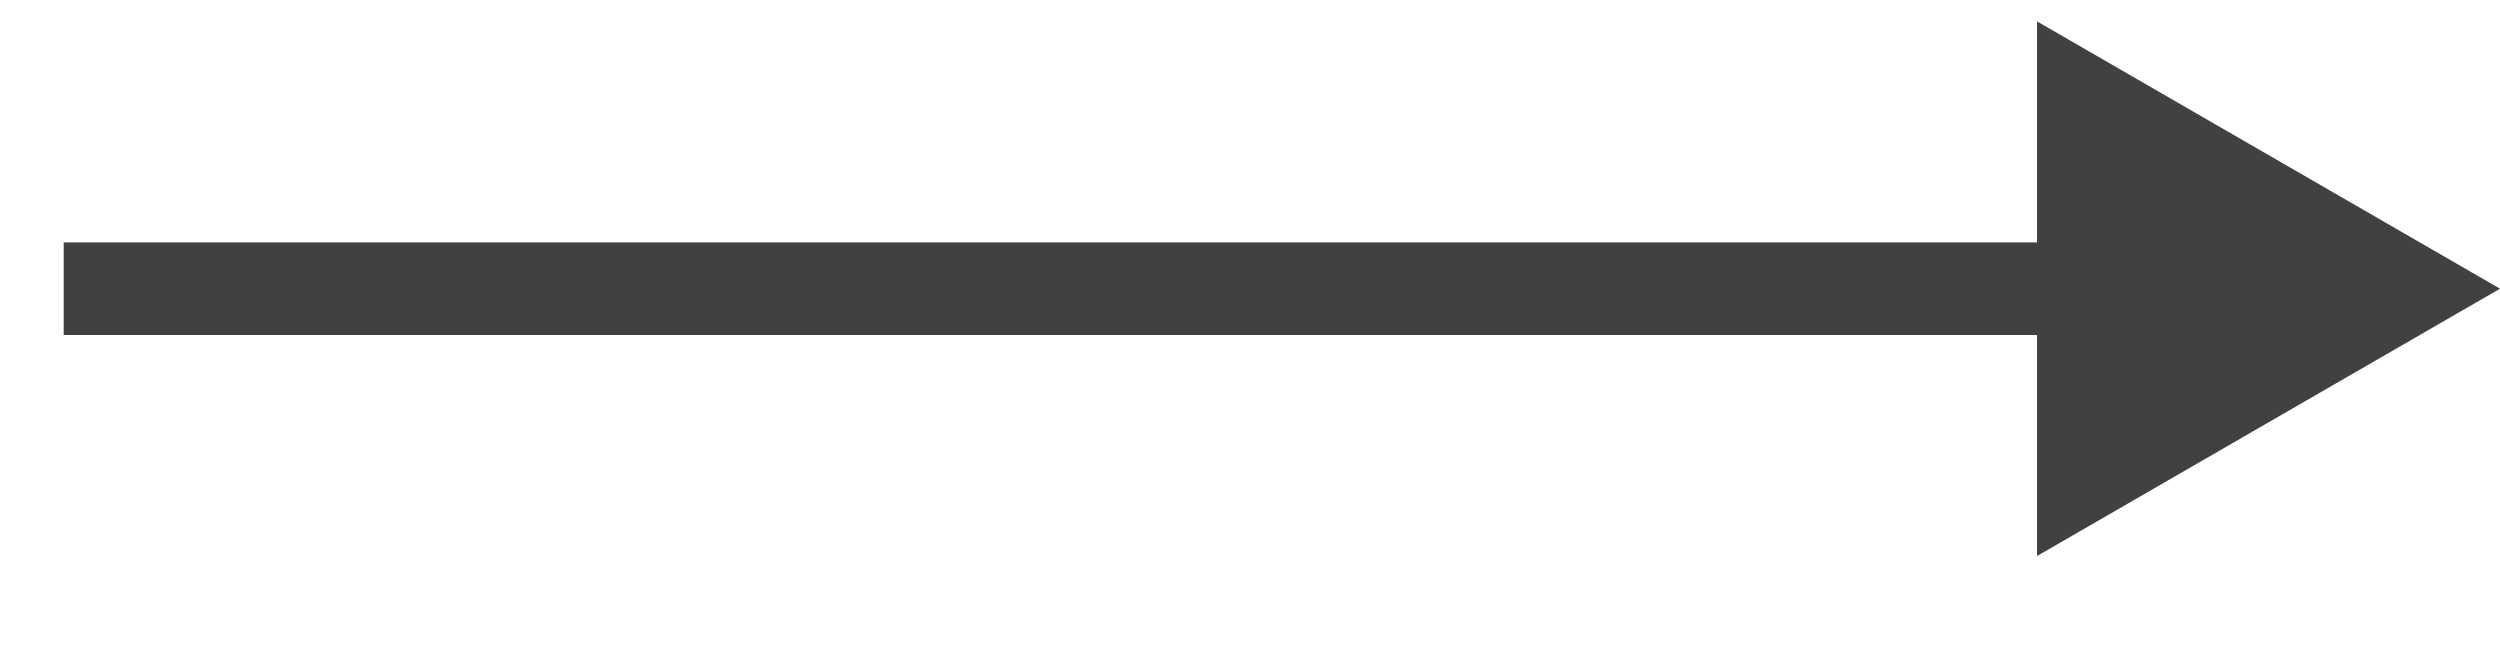 <svg width="27" height="7" viewBox="0 0 27 7" fill="none" xmlns="http://www.w3.org/2000/svg">
<path d="M27 3.118L22 0.231L22 6.005L27 3.118ZM0.688 3.618L22.5 3.618L22.5 2.618L0.688 2.618L0.688 3.618Z" fill="#414042"/>
</svg>
